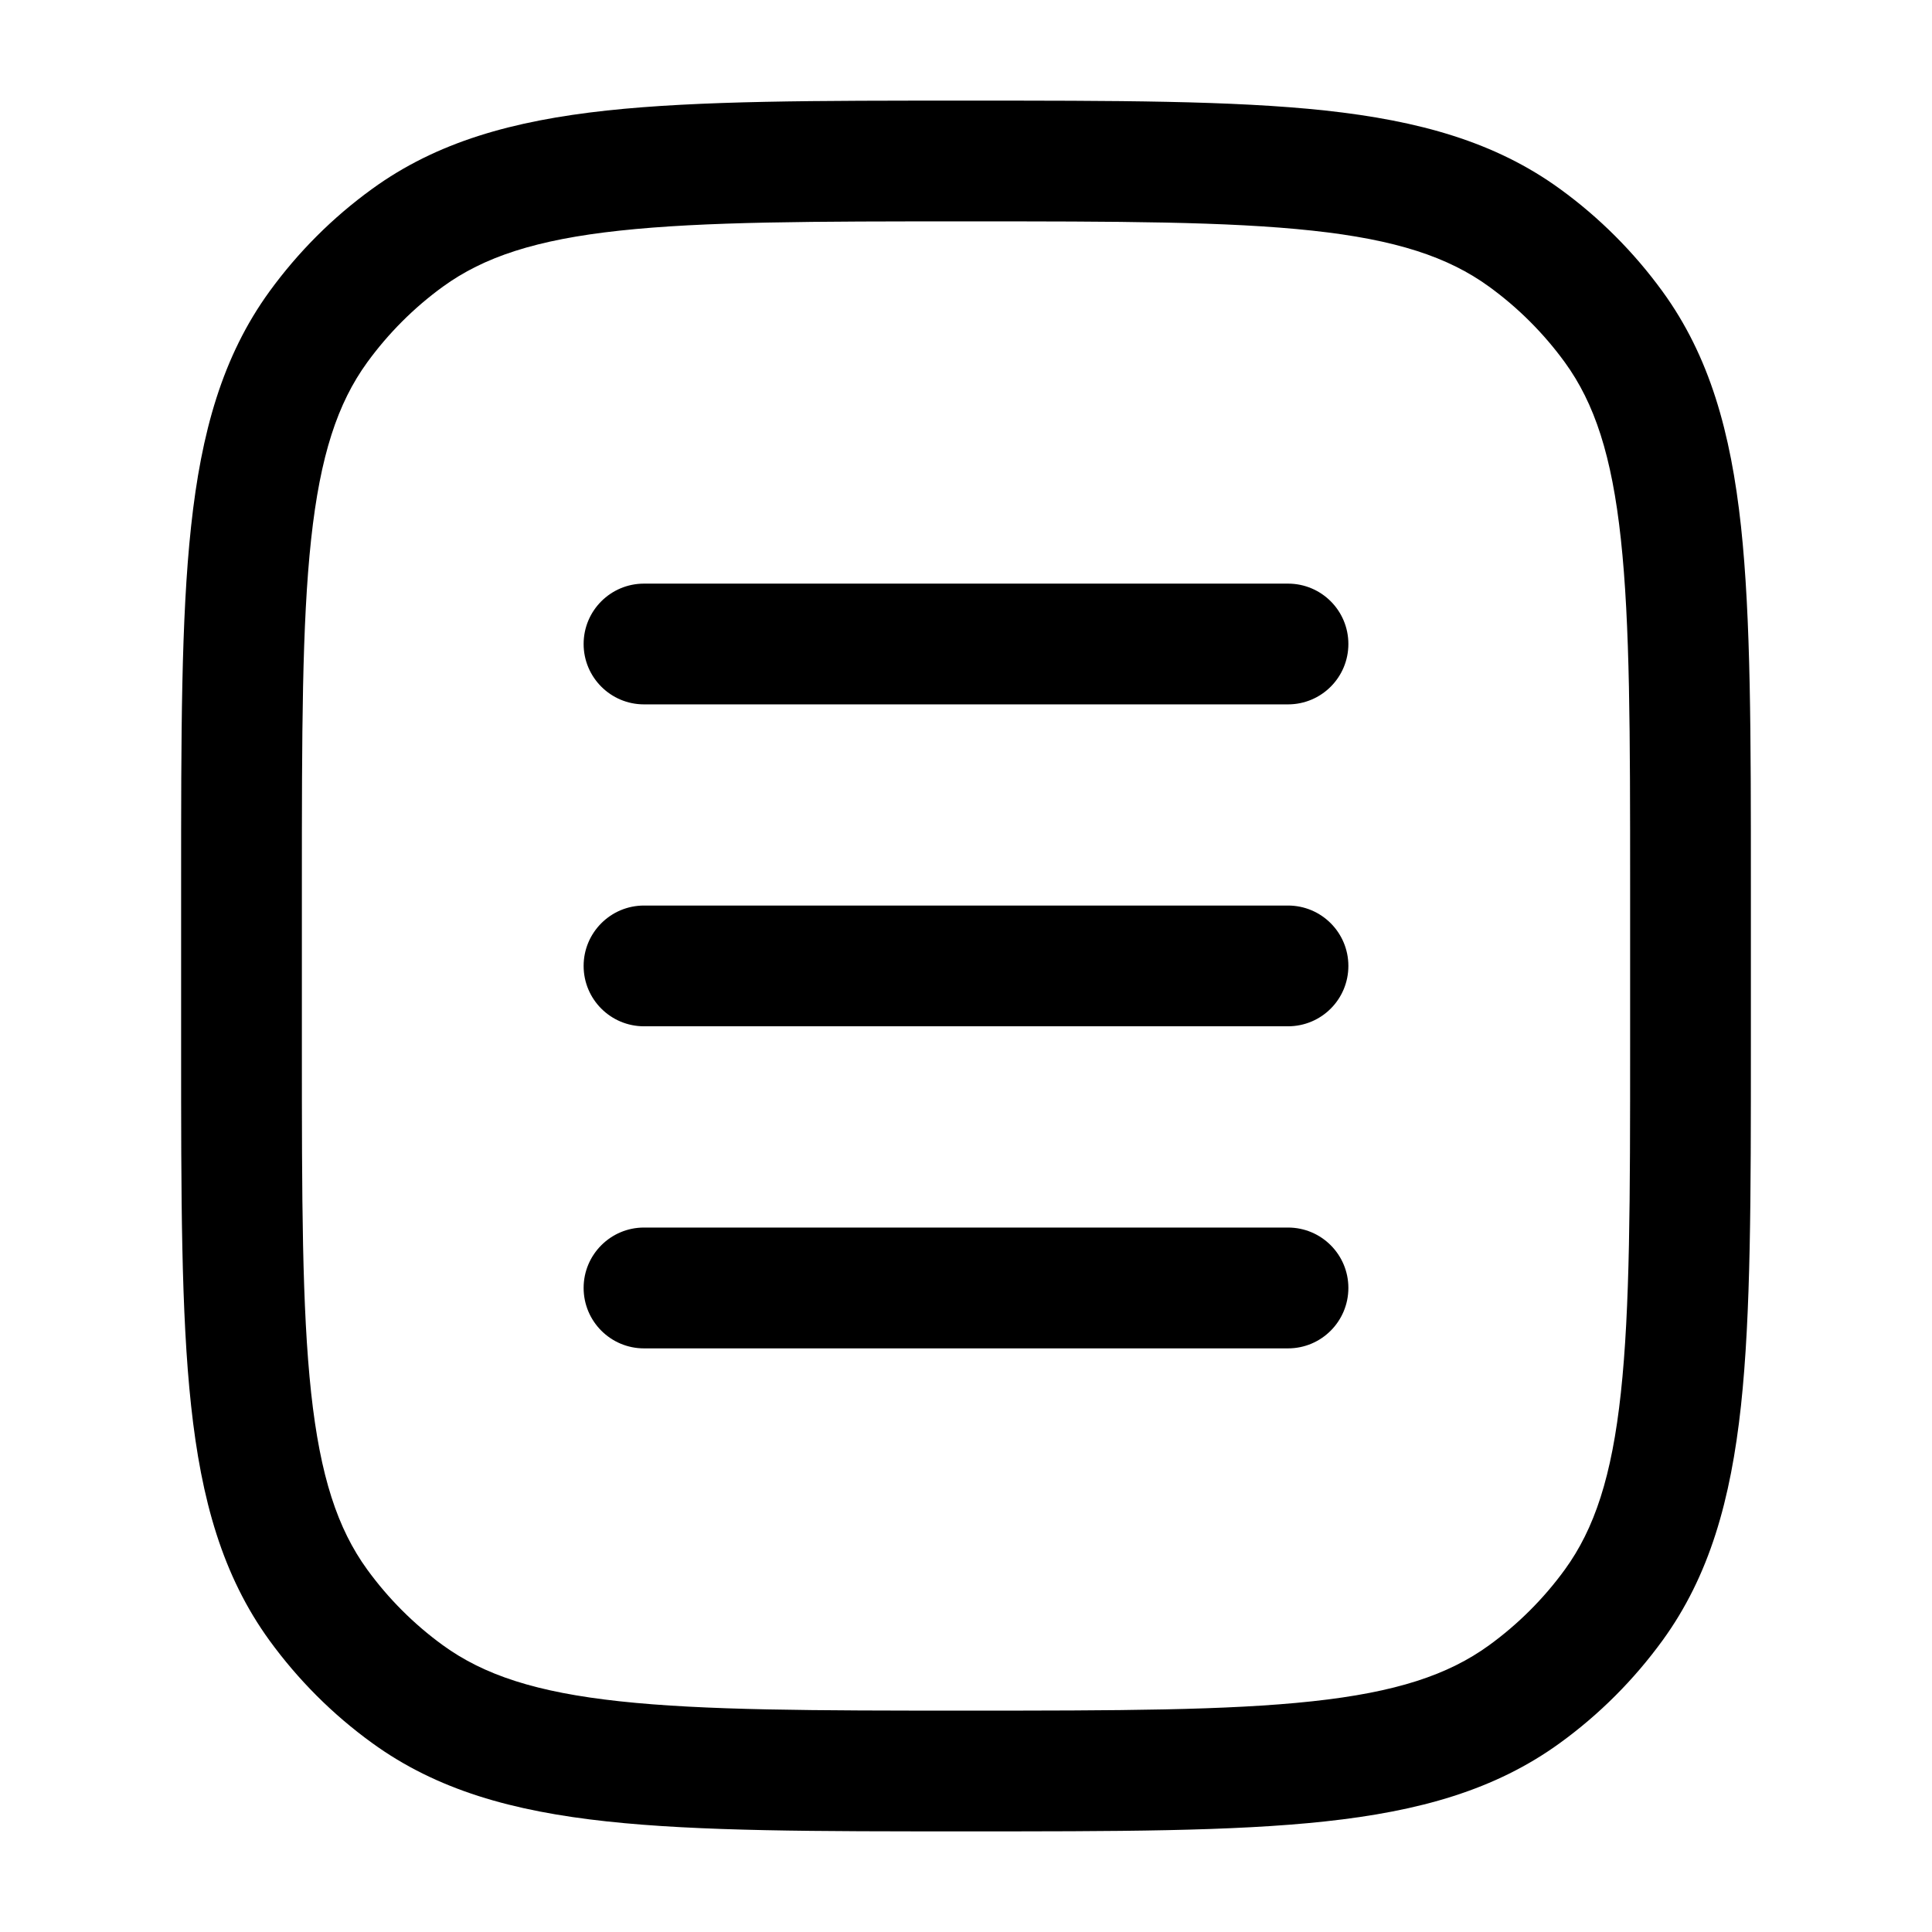 <svg width="24" height="24" viewBox="0 0 24 24" fill="none" xmlns="http://www.w3.org/2000/svg">
<path d="M5.061 21.045L5.502 20.438L5.061 21.045ZM3.955 19.939L4.562 19.498L3.955 19.939ZM20.045 19.939L19.439 19.498L20.045 19.939ZM18.939 21.045L18.498 20.438L18.939 21.045ZM18.939 2.954L18.498 3.561L18.939 2.954ZM20.045 4.061L19.439 4.501L20.045 4.061ZM5.061 2.954L5.502 3.561L5.061 2.954ZM3.955 4.061L4.562 4.501L3.955 4.061ZM8 15.249C7.586 15.249 7.25 15.585 7.25 15.999C7.25 16.414 7.586 16.75 8 16.75V15.249ZM16 16.75C16.415 16.75 16.75 16.414 16.75 15.999C16.75 15.585 16.415 15.249 16 15.249V16.75ZM8 11.249C7.586 11.249 7.25 11.585 7.25 11.999C7.25 12.414 7.586 12.749 8 12.749V11.249ZM16 12.749C16.415 12.749 16.75 12.414 16.75 11.999C16.75 11.585 16.415 11.249 16 11.249V12.749ZM8 7.25C7.586 7.25 7.25 7.585 7.25 8C7.25 8.414 7.586 8.75 8 8.75V7.25ZM16 8.75C16.415 8.75 16.75 8.414 16.75 8C16.75 7.585 16.415 7.25 16 7.25V8.75ZM20.25 10.999V12.999H21.75V10.999H20.25ZM3.75 12.999V10.999H2.25V12.999H3.75ZM12 21.25C10.109 21.25 8.75 21.248 7.698 21.134C6.66 21.022 6.01 20.807 5.502 20.438L4.621 21.651C5.427 22.237 6.371 22.5 7.537 22.626C8.688 22.751 10.142 22.75 12 22.75V21.25ZM2.25 12.999C2.25 14.858 2.249 16.312 2.374 17.463C2.5 18.629 2.763 19.573 3.348 20.379L4.562 19.498C4.193 18.99 3.978 18.339 3.865 17.302C3.751 16.25 3.75 14.891 3.75 12.999H2.25ZM5.502 20.438C5.141 20.176 4.824 19.858 4.562 19.498L3.348 20.379C3.703 20.867 4.132 21.297 4.621 21.651L5.502 20.438ZM20.25 12.999C20.25 14.891 20.249 16.25 20.135 17.302C20.023 18.339 19.808 18.99 19.439 19.498L20.652 20.379C21.238 19.573 21.5 18.629 21.627 17.463C21.751 16.312 21.75 14.858 21.75 12.999H20.25ZM12 22.75C13.858 22.75 15.312 22.751 16.464 22.626C17.629 22.5 18.574 22.237 19.38 21.651L18.498 20.438C17.99 20.807 17.34 21.022 16.302 21.134C15.25 21.248 13.892 21.25 12 21.25V22.75ZM19.439 19.498C19.177 19.858 18.859 20.176 18.498 20.438L19.38 21.651C19.868 21.297 20.297 20.867 20.652 20.379L19.439 19.498ZM12 2.75C13.892 2.75 15.25 2.751 16.302 2.865C17.34 2.977 17.99 3.192 18.498 3.561L19.38 2.348C18.574 1.762 17.629 1.5 16.464 1.373C15.312 1.249 13.858 1.25 12 1.25V2.75ZM21.75 10.999C21.75 9.141 21.751 7.688 21.627 6.536C21.5 5.37 21.238 4.426 20.652 3.62L19.439 4.501C19.808 5.009 20.023 5.66 20.135 6.698C20.249 7.75 20.25 9.108 20.25 10.999H21.75ZM18.498 3.561C18.859 3.823 19.177 4.141 19.439 4.501L20.652 3.62C20.297 3.132 19.868 2.702 19.38 2.348L18.498 3.561ZM12 1.25C10.142 1.25 8.688 1.249 7.537 1.373C6.371 1.5 5.427 1.762 4.621 2.348L5.502 3.561C6.01 3.192 6.66 2.977 7.698 2.865C8.75 2.751 10.109 2.75 12 2.75V1.25ZM3.75 10.999C3.75 9.108 3.751 7.75 3.865 6.698C3.978 5.66 4.193 5.009 4.562 4.501L3.348 3.62C2.763 4.426 2.5 5.37 2.374 6.536C2.249 7.688 2.25 9.141 2.25 10.999H3.75ZM4.621 2.348C4.132 2.702 3.703 3.132 3.348 3.62L4.562 4.501C4.824 4.141 5.141 3.823 5.502 3.561L4.621 2.348ZM8 16.75H16V15.249H8V16.75ZM8 12.749H16V11.249H8V12.749ZM8 8.75H16V7.25H8V8.75Z" fill="black"/>
</svg>
